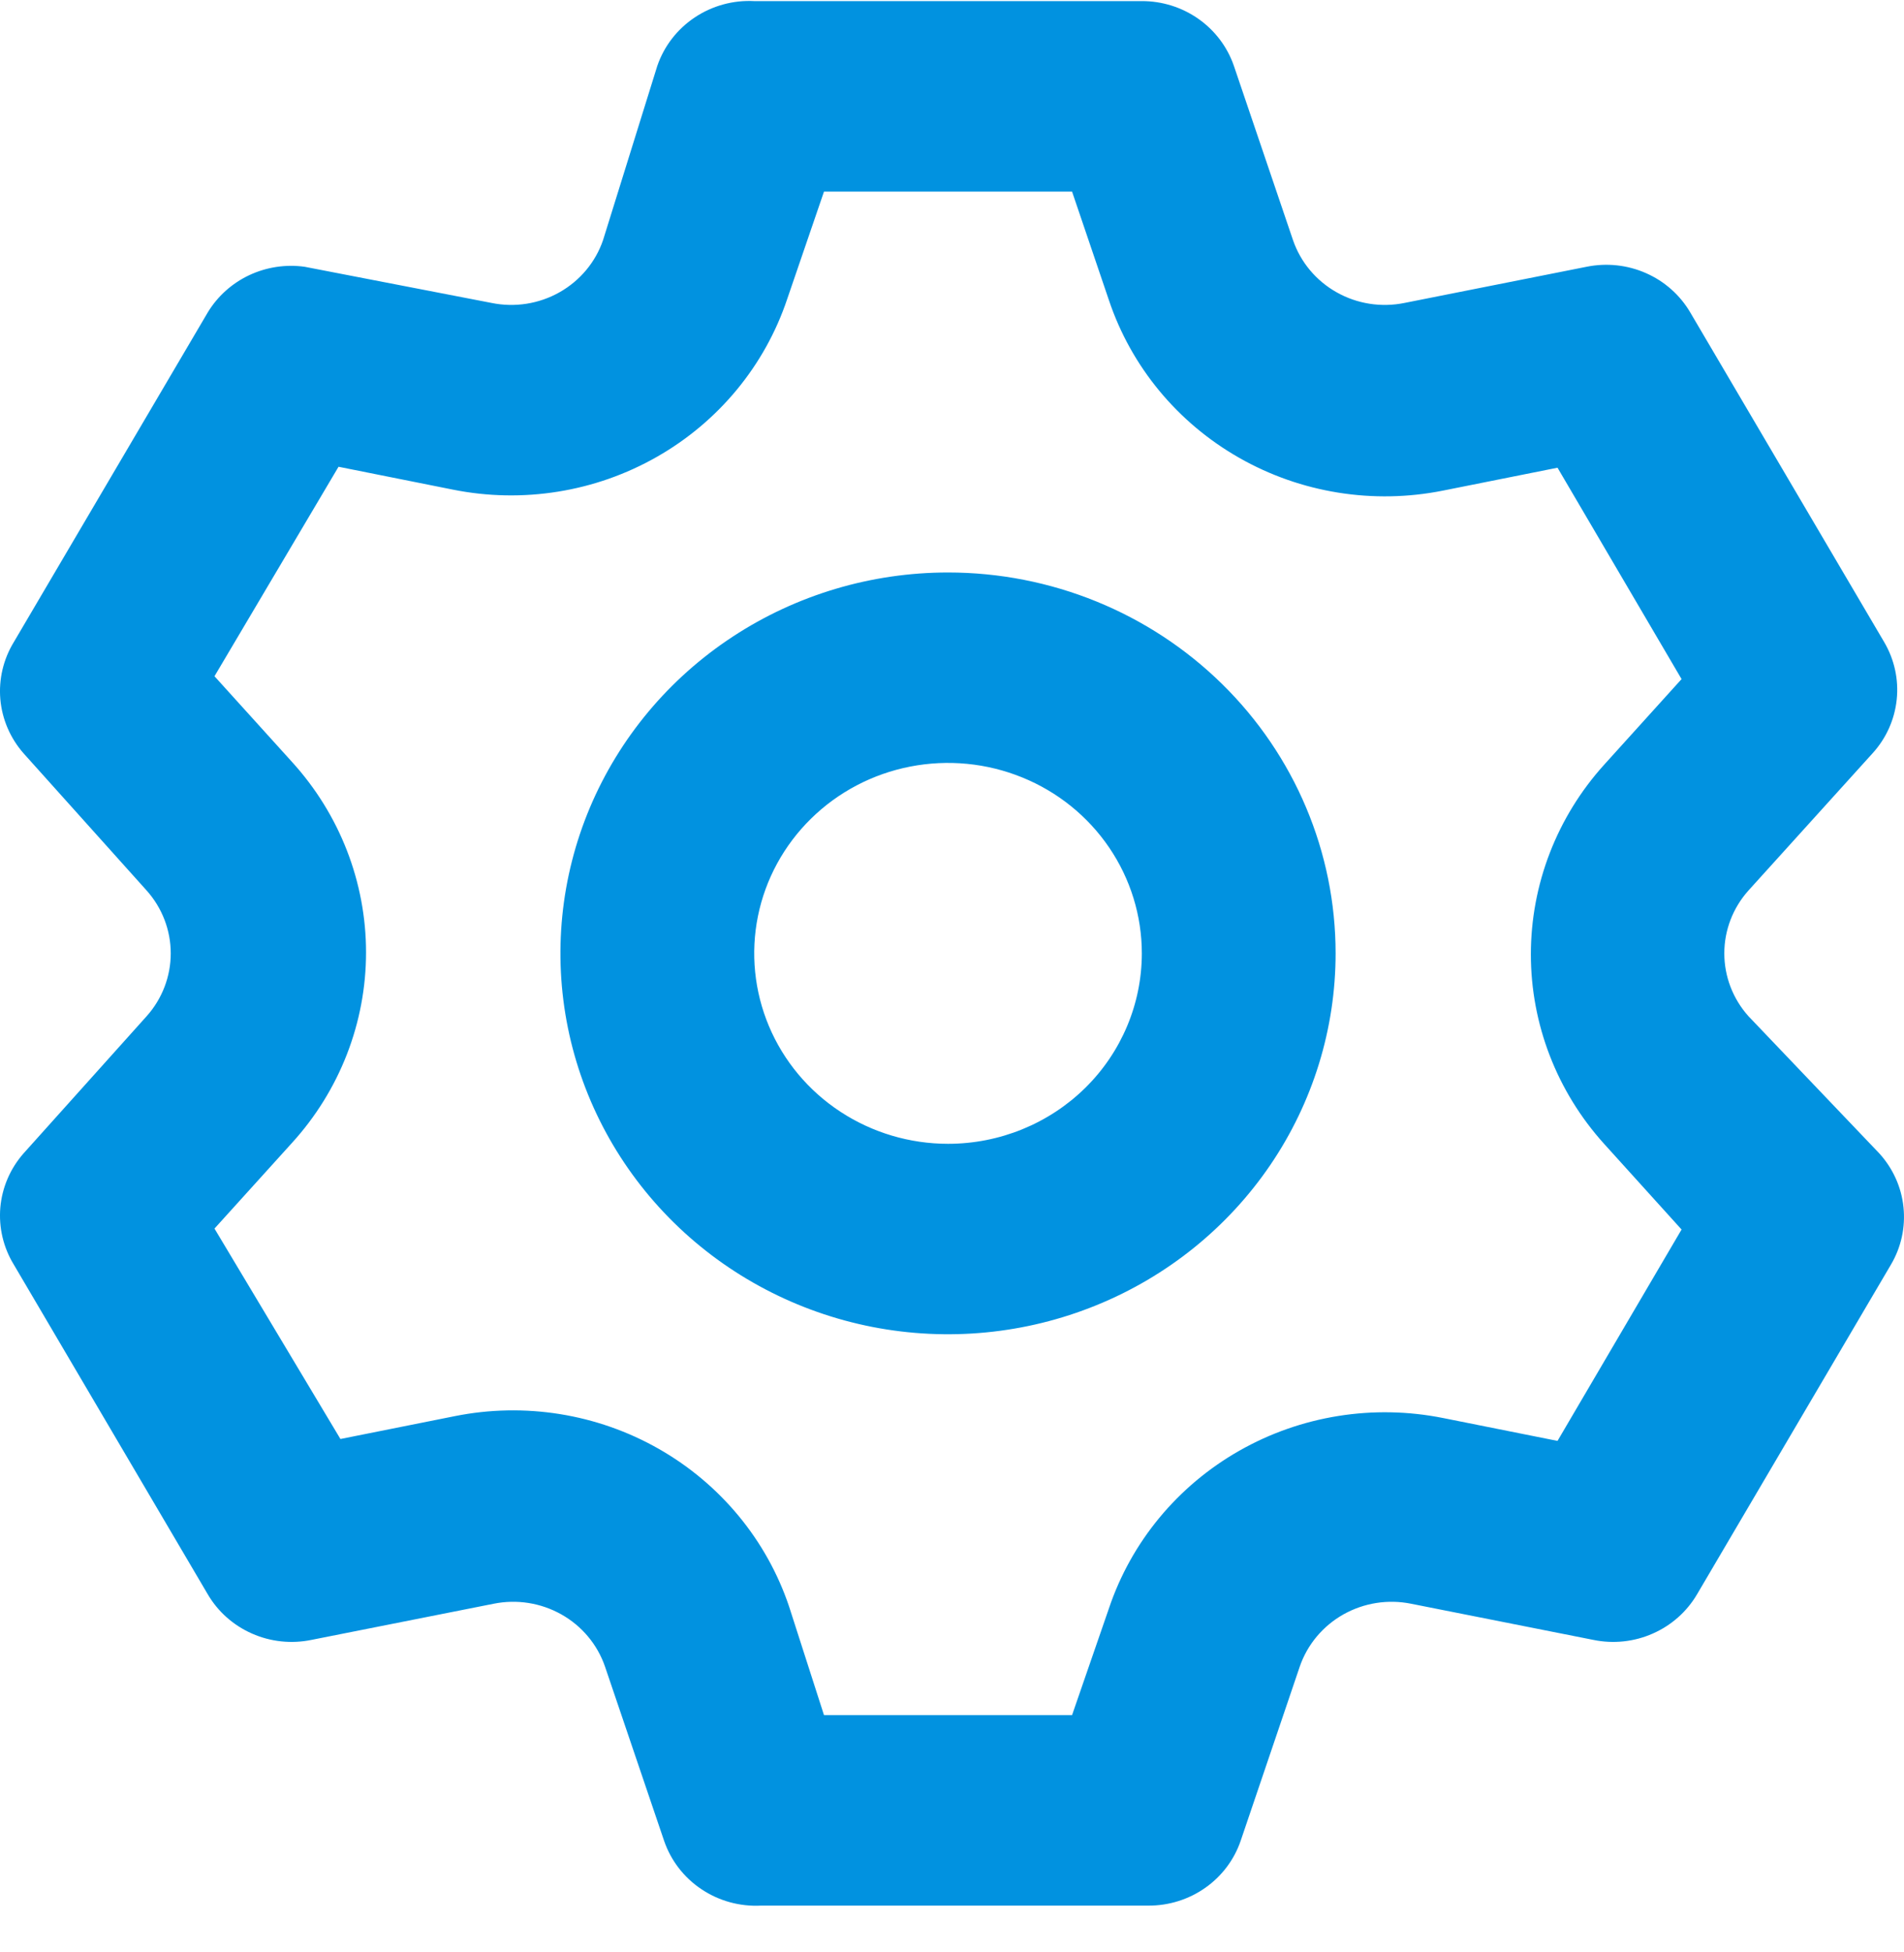 <svg width="40" height="41" viewBox="0 0 40 41" fill="none" xmlns="http://www.w3.org/2000/svg">
<path id="Vector" d="M36.732 21.34C36.405 20.975 36.225 20.506 36.225 20.02C36.225 19.535 36.405 19.066 36.732 18.701L39.338 15.821C39.625 15.507 39.803 15.111 39.847 14.69C39.891 14.27 39.798 13.847 39.582 13.481L35.51 6.562C35.296 6.197 34.971 5.908 34.58 5.736C34.188 5.563 33.752 5.517 33.332 5.602L29.505 6.362C29.018 6.461 28.511 6.382 28.08 6.138C27.648 5.895 27.323 5.505 27.164 5.043L25.922 1.383C25.785 0.986 25.525 0.641 25.178 0.397C24.831 0.153 24.415 0.022 23.988 0.023H15.845C15.401 0 14.962 0.121 14.594 0.367C14.227 0.612 13.951 0.969 13.809 1.383L12.669 5.043C12.511 5.505 12.185 5.895 11.754 6.138C11.322 6.382 10.815 6.461 10.328 6.362L6.399 5.602C6.001 5.547 5.596 5.609 5.233 5.78C4.871 5.951 4.569 6.223 4.364 6.562L0.292 13.481C0.07 13.843 -0.029 14.264 0.007 14.684C0.044 15.104 0.215 15.502 0.496 15.821L3.081 18.701C3.407 19.066 3.587 19.535 3.587 20.02C3.587 20.506 3.407 20.975 3.081 21.34L0.496 24.22C0.215 24.539 0.044 24.937 0.007 25.357C-0.029 25.778 0.07 26.198 0.292 26.56L4.364 33.479C4.577 33.844 4.903 34.133 5.294 34.305C5.685 34.478 6.122 34.524 6.542 34.438L10.369 33.679C10.856 33.58 11.363 33.66 11.794 33.903C12.226 34.146 12.551 34.536 12.71 34.998L13.952 38.658C14.094 39.072 14.369 39.429 14.737 39.674C15.104 39.92 15.544 40.041 15.988 40.018H24.131C24.557 40.019 24.974 39.888 25.321 39.644C25.668 39.4 25.928 39.055 26.064 38.658L27.306 34.998C27.465 34.536 27.791 34.146 28.222 33.903C28.654 33.66 29.16 33.58 29.647 33.679L33.475 34.438C33.894 34.524 34.331 34.478 34.722 34.305C35.113 34.133 35.439 33.844 35.653 33.479L39.724 26.56C39.941 26.194 40.033 25.771 39.989 25.351C39.946 24.93 39.767 24.535 39.48 24.22L36.732 21.34ZM33.699 24.02L35.327 25.82L32.721 30.259L30.319 29.779C28.853 29.485 27.328 29.729 26.033 30.467C24.738 31.204 23.764 32.383 23.296 33.779L22.522 36.018H17.311L16.578 33.739C16.109 32.343 15.135 31.164 13.841 30.427C12.546 29.689 11.021 29.445 9.555 29.739L7.152 30.219L4.506 25.8L6.135 24C7.136 22.9 7.69 21.476 7.69 20C7.69 18.525 7.136 17.101 6.135 16.001L4.506 14.201L7.112 9.802L9.514 10.282C10.98 10.576 12.505 10.332 13.8 9.594C15.095 8.857 16.069 7.678 16.537 6.282L17.311 4.023H22.522L23.296 6.302C23.764 7.699 24.738 8.877 26.033 9.614C27.328 10.352 28.853 10.596 30.319 10.302L32.721 9.822L35.327 14.261L33.699 16.061C32.708 17.158 32.161 18.574 32.161 20.041C32.161 21.507 32.708 22.923 33.699 24.02ZM19.917 12.022C18.306 12.022 16.732 12.491 15.393 13.37C14.053 14.249 13.01 15.498 12.393 16.959C11.777 18.421 11.616 20.029 11.93 21.581C12.244 23.133 13.02 24.558 14.159 25.677C15.297 26.795 16.748 27.557 18.328 27.866C19.907 28.174 21.545 28.016 23.033 27.41C24.521 26.805 25.792 25.78 26.687 24.465C27.582 23.149 28.059 21.602 28.059 20.02C28.059 17.899 27.202 15.864 25.674 14.364C24.147 12.864 22.076 12.022 19.917 12.022ZM19.917 24.02C19.111 24.02 18.324 23.785 17.655 23.346C16.985 22.907 16.463 22.282 16.155 21.551C15.847 20.82 15.766 20.016 15.923 19.24C16.08 18.464 16.468 17.752 17.038 17.192C17.607 16.633 18.332 16.252 19.122 16.098C19.912 15.944 20.731 16.023 21.475 16.326C22.219 16.628 22.855 17.141 23.302 17.799C23.749 18.456 23.988 19.23 23.988 20.02C23.988 21.081 23.559 22.099 22.796 22.849C22.032 23.599 20.996 24.02 19.917 24.02Z" fill="#0192E0"/>
</svg>
